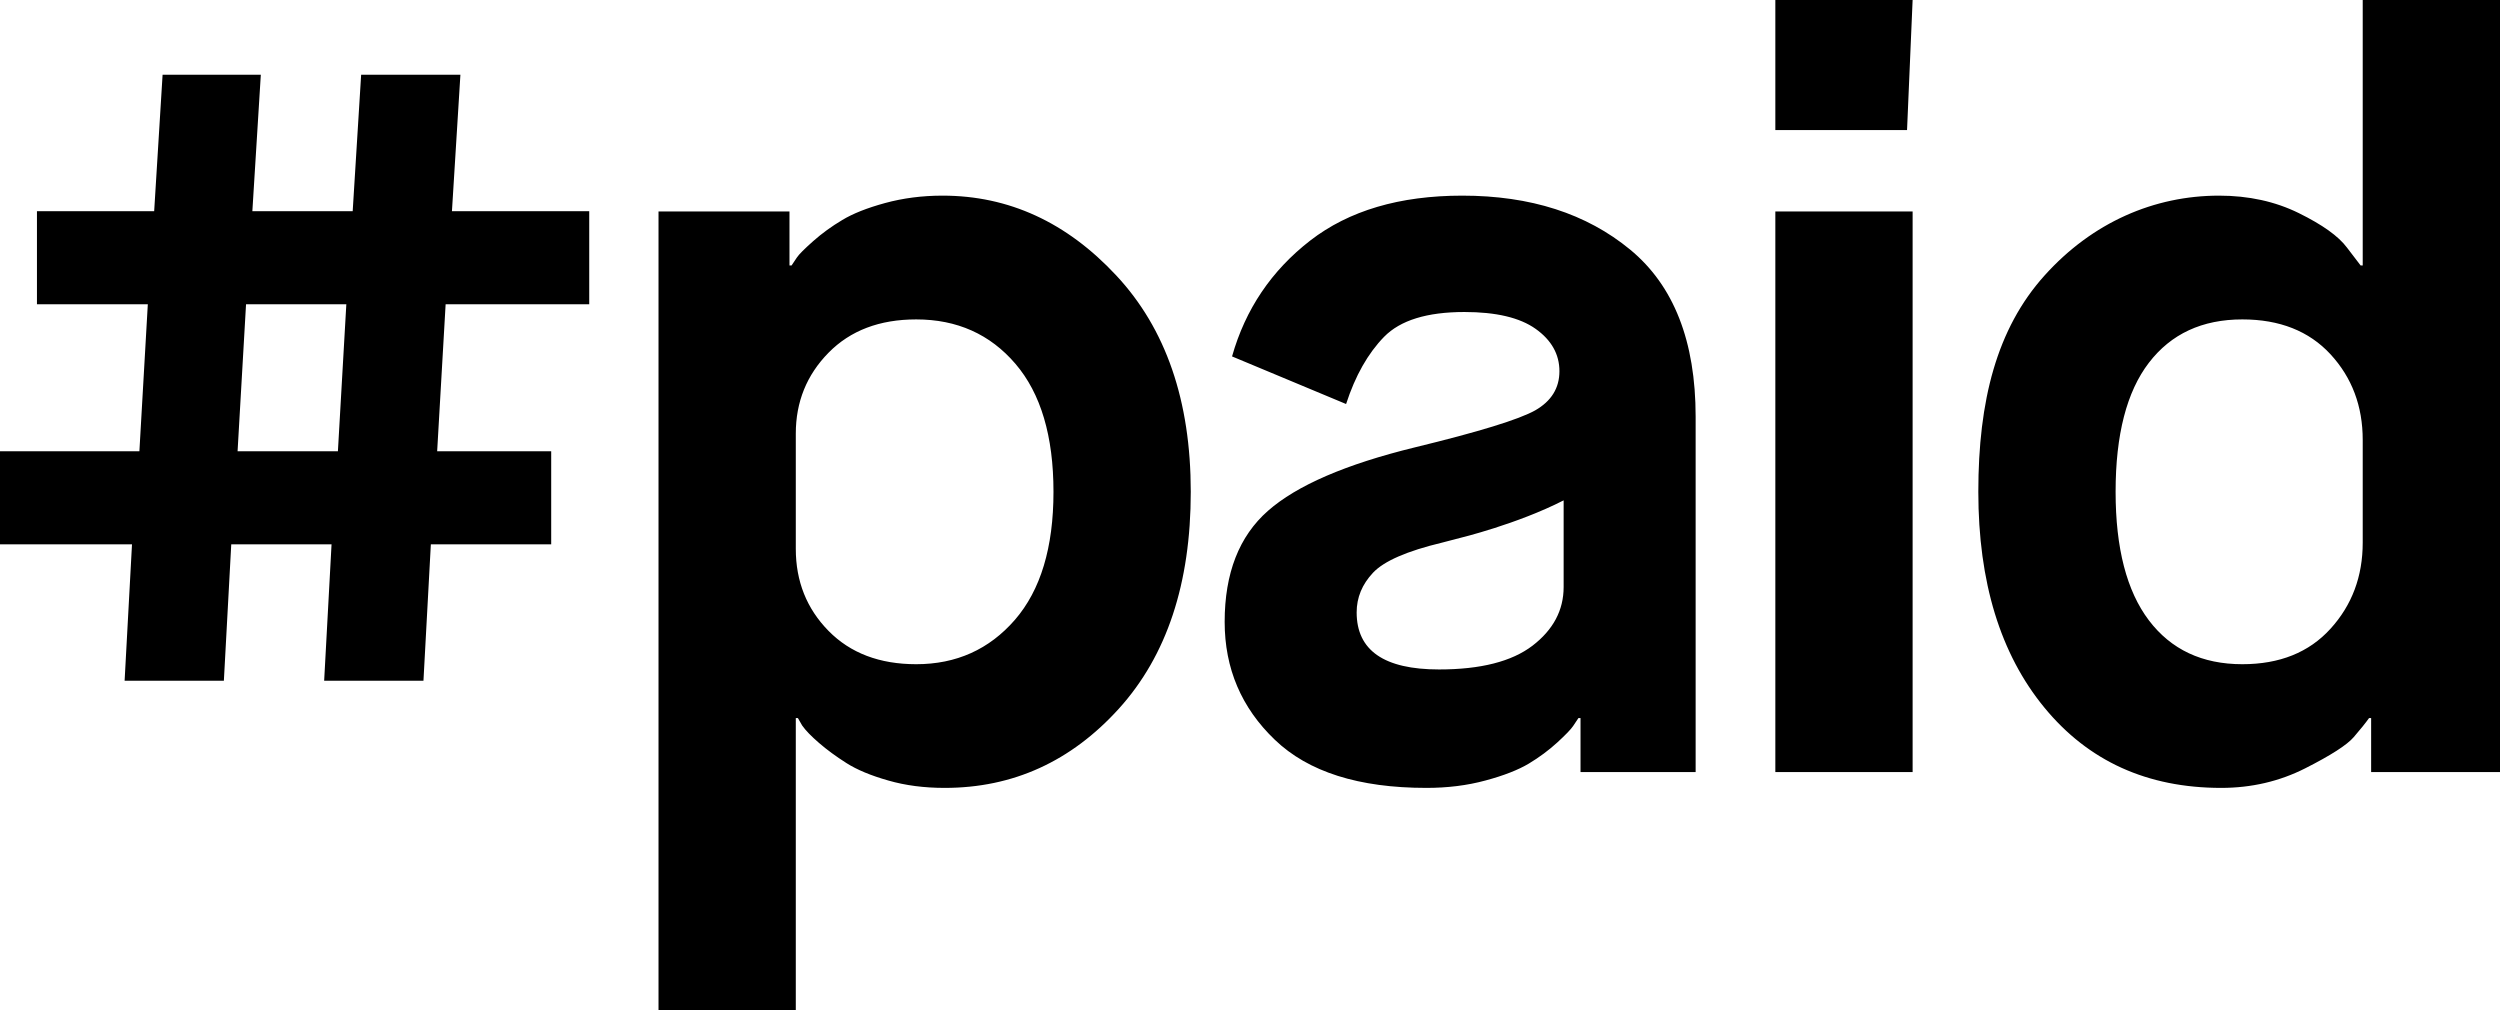<?xml version="1.0" encoding="UTF-8"?>
<svg width="448px" height="181px" viewBox="0 0 448 181" version="1.1" xmlns="http://www.w3.org/2000/svg" xmlns:xlink="http://www.w3.org/1999/xlink">
    <!-- Generator: Sketch 59.1 (86144) - https://sketch.com -->
    <title>logo</title>
    <desc>Created with Sketch.</desc>
    <g id="Page-1" stroke="none" stroke-width="1" fill="none" fill-rule="evenodd">
        <g id="logo" fill="#000000" fill-rule="nonzero">
            <path d="M423.399,97.233 C423.399,103.294 421.474,108.446 417.624,112.672 C413.774,116.914 408.507,119.026 401.823,119.026 C394.632,119.026 389.049,116.404 385.076,111.16 C381.103,105.916 379.116,98.235 379.116,88.132 C379.116,77.891 381.103,70.194 385.076,65.012 C389.049,59.829 394.632,57.238 401.823,57.238 C408.507,57.238 413.774,59.321 417.624,63.485 C421.474,67.665 423.399,72.77 423.399,78.847 L423.399,97.233 Z M423.399,0 L423.399,47.568 L423.021,47.568 L420.557,44.344 C419.048,42.323 416.176,40.272 411.949,38.19 C407.721,36.107 402.963,35.059 397.658,35.059 C386.054,35.059 374.959,39.825 366.382,49.372 C357.804,58.904 354.515,71.829 354.515,88.132 C354.515,104.297 358.457,117.191 366.342,126.785 C374.227,136.394 384.791,141.191 398.043,141.191 C403.463,141.191 408.476,140.018 413.081,137.69 C417.686,135.36 420.588,133.494 421.79,132.091 C422.983,130.702 423.899,129.576 424.531,128.682 L424.908,128.682 L424.908,138.353 L448,138.353 L448,0 L423.399,0 Z M318.141,138.353 L342.742,138.353 L342.742,37.897 L318.141,37.897 L318.141,138.353 Z M318.141,0 L342.742,0 L341.742,23.306 L318.141,23.306 L318.141,0 Z M274.621,115.71 C270.902,118.548 265.32,119.967 257.874,119.967 C248.033,119.967 243.113,116.559 243.113,109.741 C243.113,107.073 244.091,104.713 246.047,102.631 C248.002,100.549 252.13,98.744 258.444,97.233 C259.558,96.951 260.609,96.675 261.63,96.401 L261.628,96.403 C261.628,96.403 271.881,93.926 280.204,89.664 L280.204,105.191 C280.204,109.356 278.34,112.857 274.621,115.71 L274.621,115.71 Z M292.123,44.73 C284.3,38.282 274.275,35.059 262.04,35.059 C250.805,35.059 241.727,37.743 234.789,43.11 C227.852,48.493 223.178,55.403 220.783,63.871 L241.219,72.4 C242.859,67.341 245.13,63.331 248.033,60.354 C250.936,57.393 255.726,55.912 262.417,55.912 C268.092,55.912 272.35,56.914 275.191,58.935 C278.025,60.955 279.449,63.485 279.449,66.523 C279.449,69.547 277.994,71.891 275.099,73.541 C272.188,75.176 265.004,77.382 253.523,80.174 C241.157,83.197 232.387,86.991 227.22,91.541 C222.046,96.091 219.459,102.724 219.459,111.438 C219.459,119.782 222.454,126.831 228.452,132.569 C234.443,138.322 243.49,141.191 255.602,141.191 C259.391,141.191 262.917,140.759 266.197,139.864 C269.478,138.985 272.065,137.967 273.959,136.841 C275.853,135.7 277.555,134.435 279.072,133.047 C280.581,131.659 281.528,130.672 281.905,130.101 C282.283,129.546 282.598,129.068 282.852,128.682 L283.23,128.682 L283.23,138.353 L303.858,138.353 L303.858,74.667 C303.858,61.156 299.946,51.177 292.123,44.73 L292.123,44.73 Z M164.183,119.026 C157.622,119.026 152.386,117.037 148.475,113.057 C144.563,109.078 142.607,104.173 142.607,98.358 L142.607,77.706 C142.607,72.014 144.563,67.187 148.475,63.207 C152.386,59.228 157.622,57.238 164.183,57.238 C171.498,57.238 177.427,59.891 181.969,65.197 C186.513,70.503 188.784,78.153 188.784,88.132 C188.784,98.112 186.482,105.747 181.877,111.068 C177.265,116.374 171.374,119.026 164.183,119.026 Z M168.91,35.059 C165.253,35.059 161.819,35.506 158.6,36.385 C155.381,37.264 152.825,38.282 150.939,39.424 C149.045,40.549 147.304,41.814 145.734,43.202 C144.155,44.606 143.177,45.578 142.8,46.148 C142.422,46.719 142.107,47.182 141.853,47.568 L141.475,47.568 L141.475,37.897 L118.006,37.897 L118.006,181 L142.607,181 L142.607,128.682 L142.984,128.682 L143.747,130.008 C144.371,130.903 145.379,131.936 146.773,133.139 C148.159,134.342 149.799,135.546 151.693,136.749 C153.587,137.952 156.075,138.985 159.17,139.864 C162.258,140.759 165.63,141.191 169.288,141.191 C181.523,141.191 191.933,136.456 200.511,126.985 C209.089,117.499 213.385,104.559 213.385,88.132 C213.385,71.829 208.935,58.904 200.041,49.372 C191.148,39.825 180.768,35.059 168.91,35.059 L168.91,35.059 Z M60.552,80.87 L42.573,80.87 L44.09,54.526 L62.062,54.526 L60.552,80.87 Z M82.505,13.39 L64.718,13.39 L63.201,37.852 L45.222,37.852 L46.739,13.39 L29.137,13.39 L27.627,37.852 L6.622,37.852 L6.622,54.526 L26.488,54.526 L24.979,80.87 L0,80.87 L0,97.543 L23.654,97.543 L22.33,121.99 L40.117,121.99 L41.441,97.543 L59.413,97.543 L58.089,121.99 L75.883,121.99 L77.208,97.543 L98.775,97.543 L98.775,80.87 L78.339,80.87 L79.856,54.526 L105.59,54.526 L105.59,37.852 L80.988,37.852 L82.505,13.39 Z" id="Fill-1"></path>
        </g>
    </g>
</svg>
